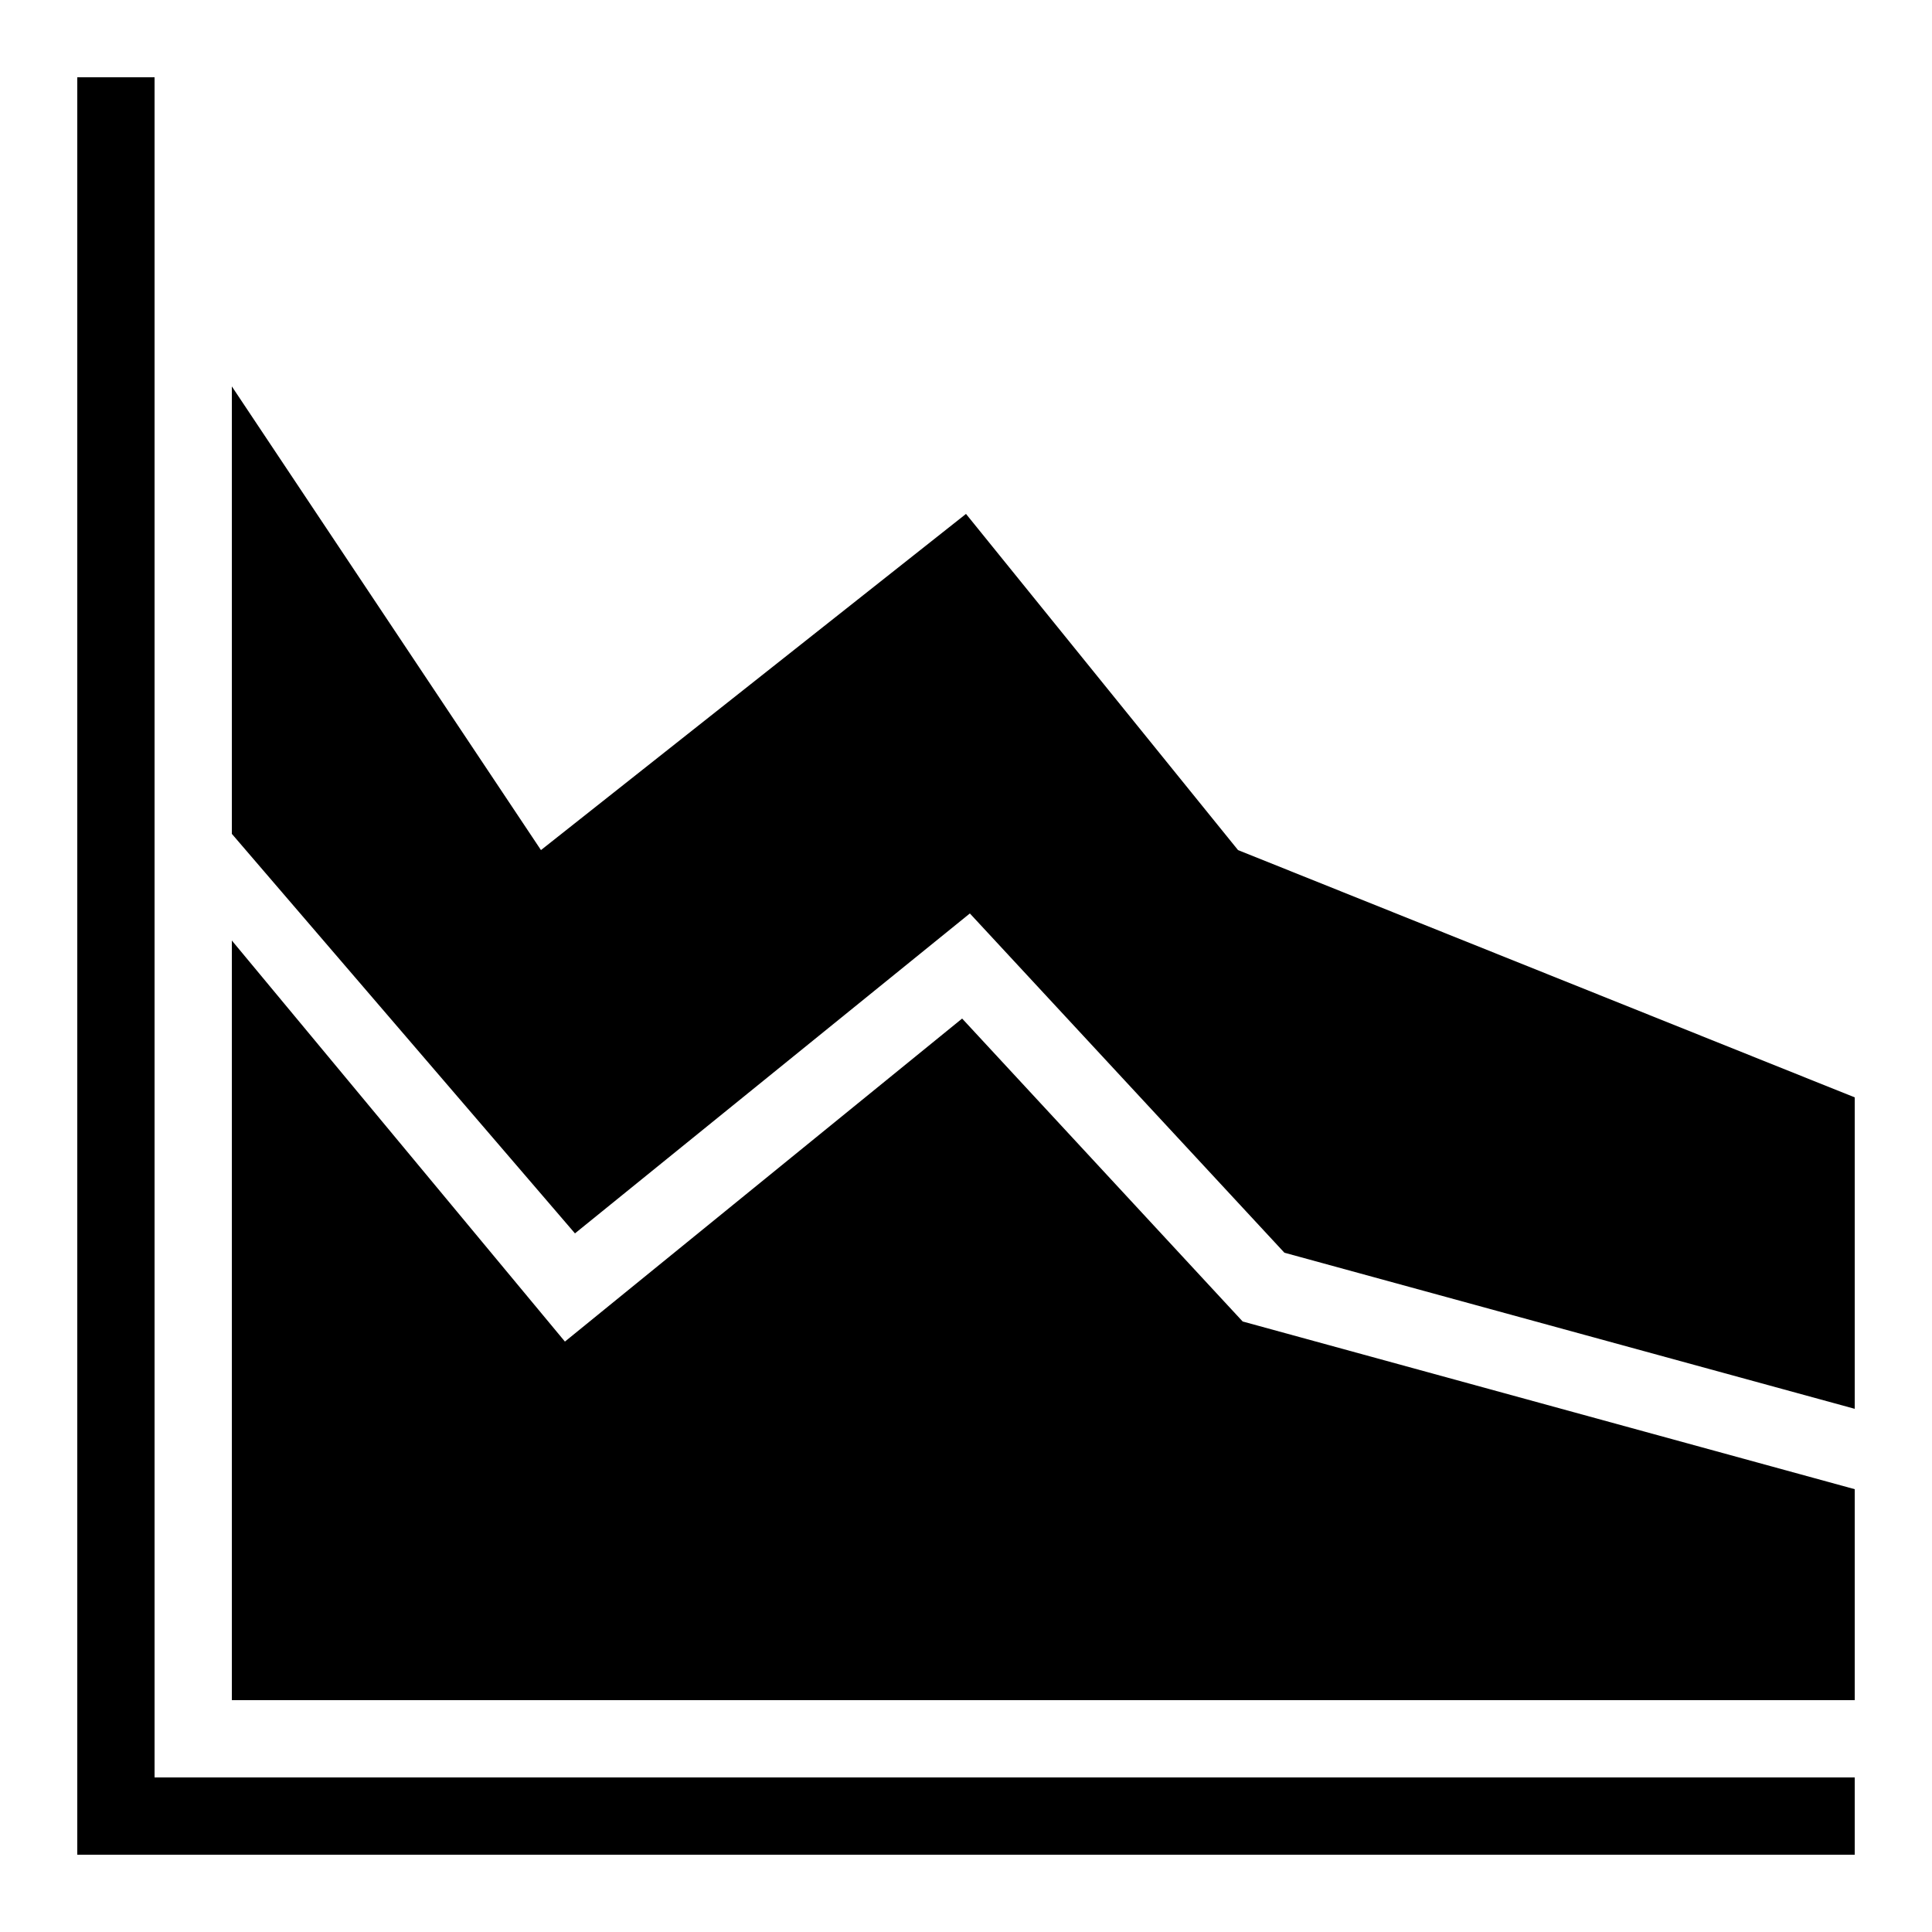 <svg xmlns="http://www.w3.org/2000/svg" viewBox="0 0 25 25" id="dataviz-stacked-area">
  <g transform="translate(1 1)">
    <polygon points="6.44 14.96 11.55 10.82 15.62 15.21 23 17.23 23 13.2 15.02 10 11.5 5.65 6 10 2 4 2 9.79"/>
    <polygon points="15.08 16.1 11.45 12.18 6.31 16.36 2 11.17 2 21 23 21 23 18.27"/>
    <polygon points="1 22 1 0 0 0 0 22 0 23 1 23 23 23 23 22"/>
  </g>
  <title>Dataviz Stacked Area</title>
</svg>